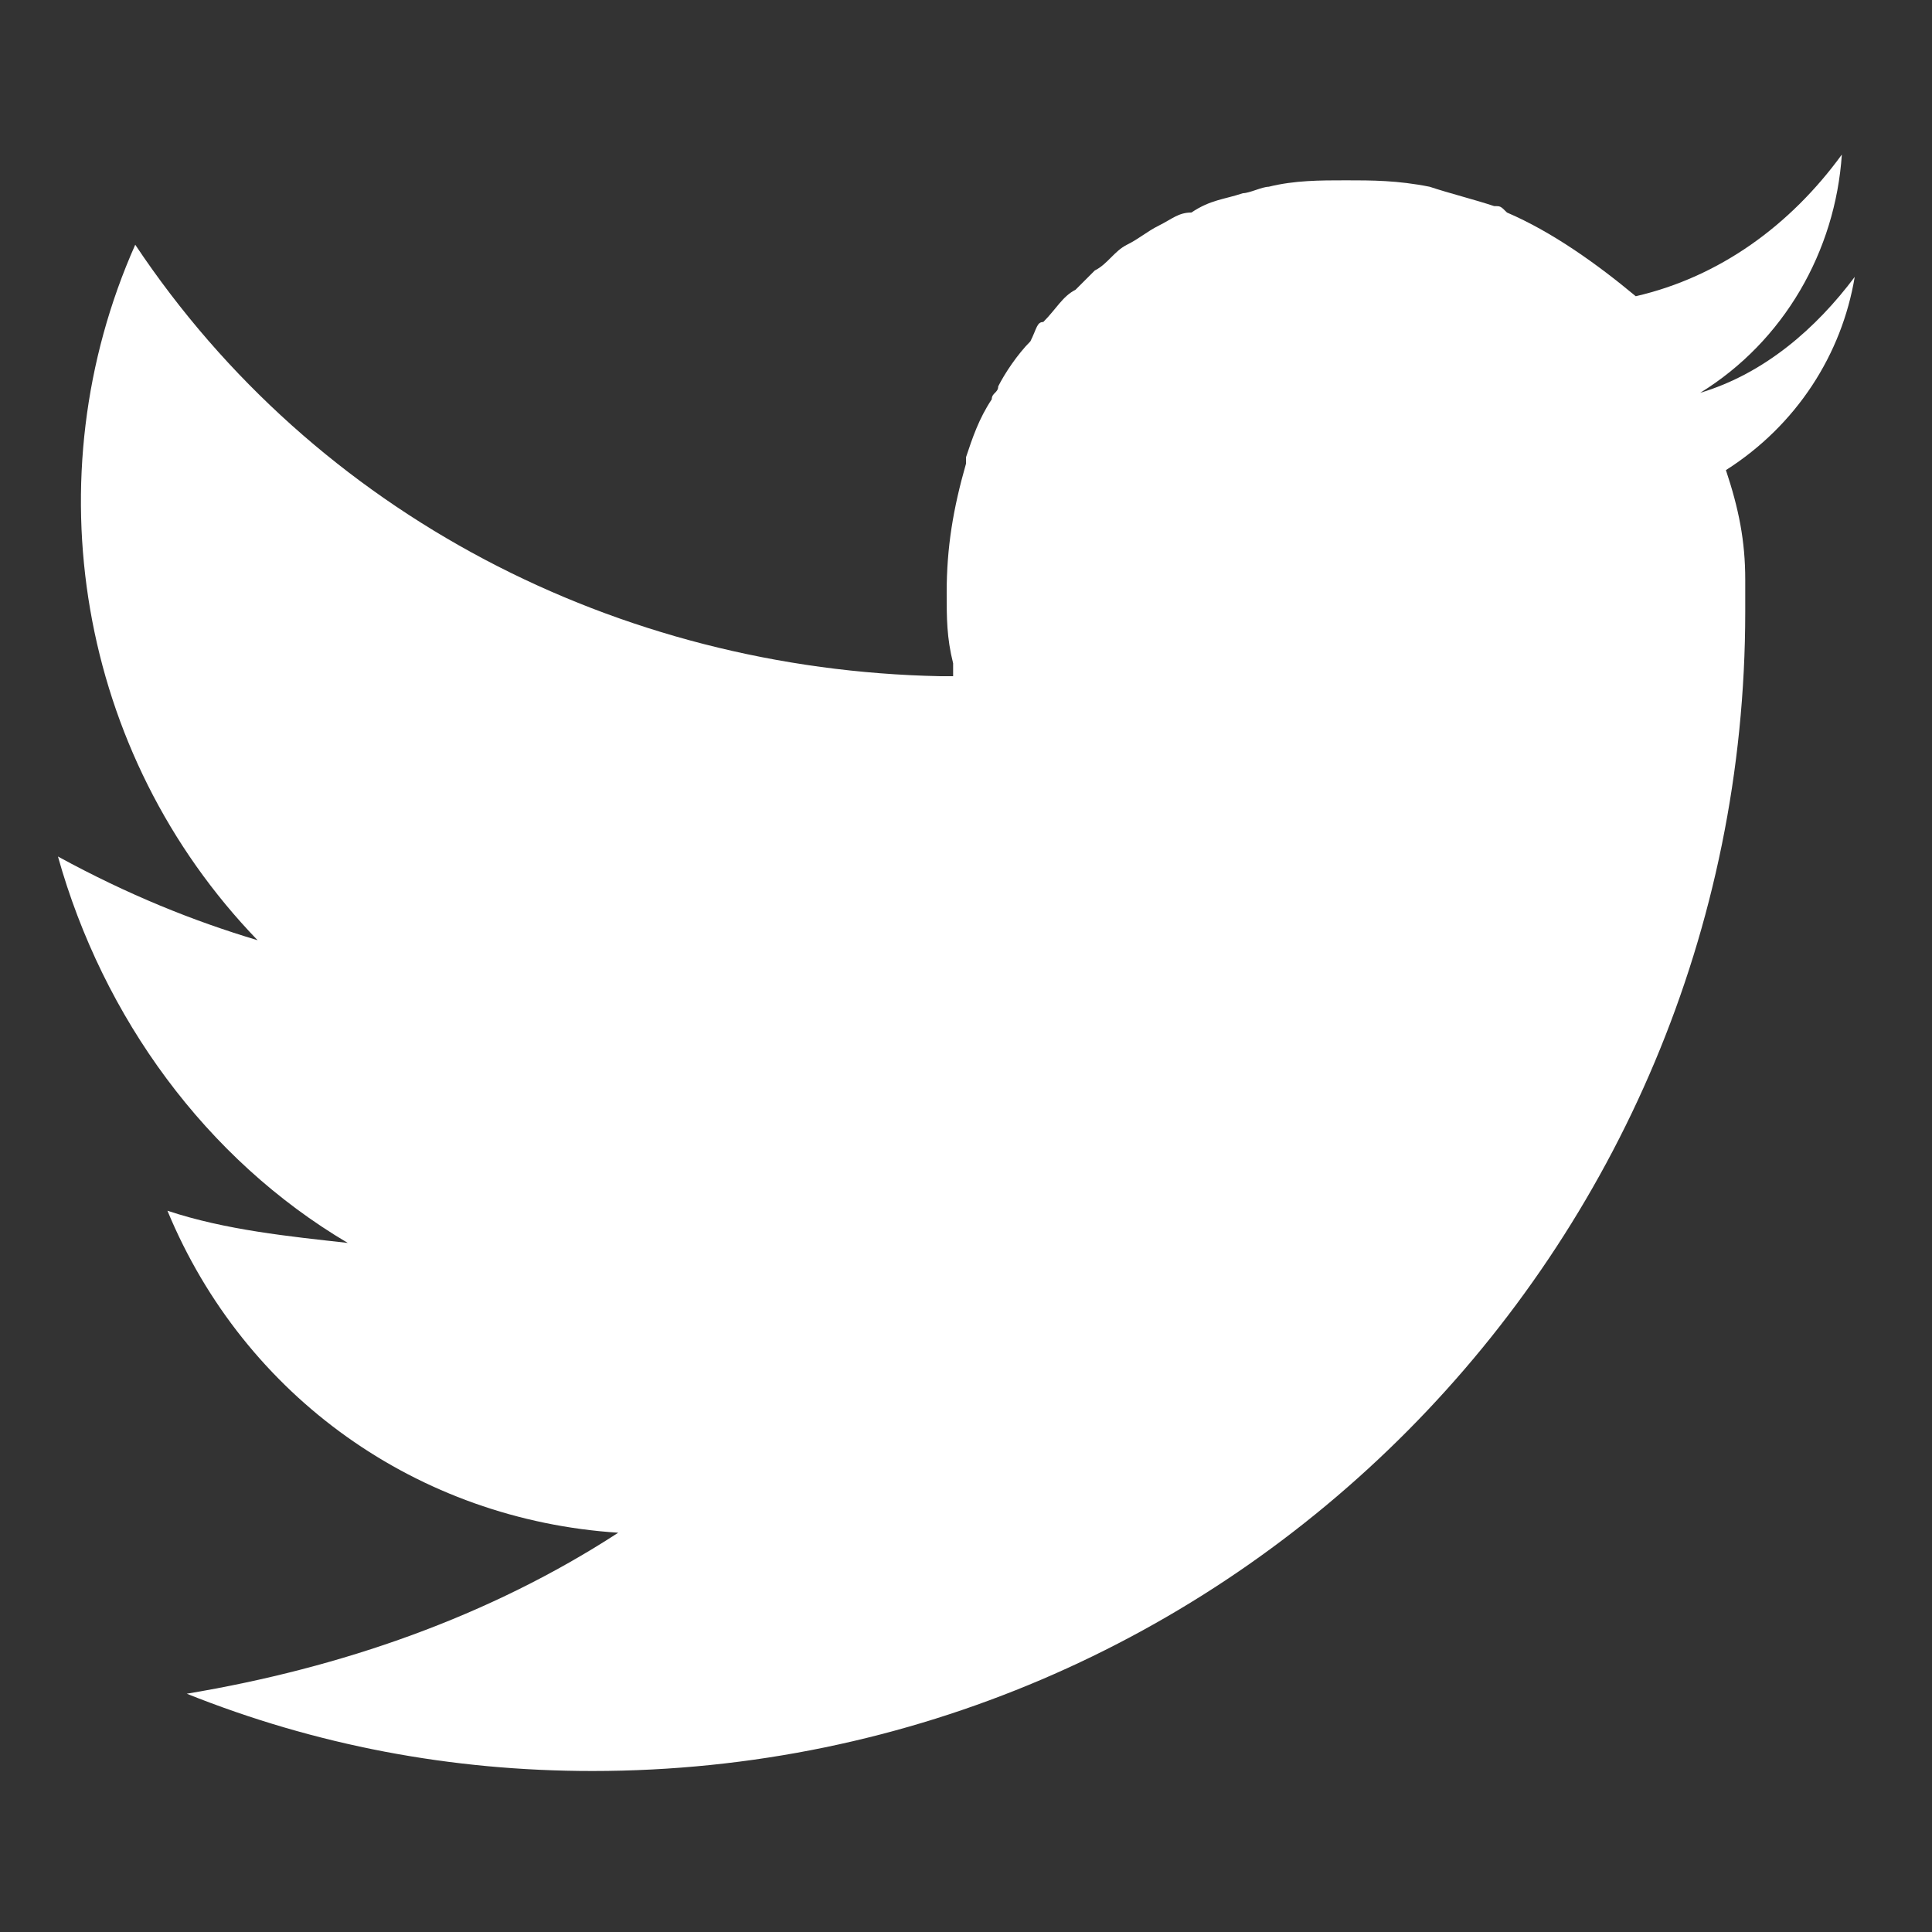 <?xml version="1.0" encoding="utf-8"?>
<!-- Generator: Adobe Illustrator 23.0.1, SVG Export Plug-In . SVG Version: 6.00 Build 0)  -->
<svg version="1.1" id="Layer_1" xmlns="http://www.w3.org/2000/svg" xmlns:xlink="http://www.w3.org/1999/xlink" x="0px" y="0px"
	 viewBox="0 0 30 30" style="enable-background:new 0 0 30 30;" xml:space="preserve">
<rect x="0" y="0" width="30" height="30" fill="#333333" stroke="none"/>
<style type="text/css">
	.st0{fill-rule:evenodd;clip-rule:evenodd;fill:#FFFFFF;}
</style>
<path id="twitter" class="st0" d="M26.4,6.1L26.4,6.1c1-0.3,1.8-1,2.4-1.8c-0.2,1.2-0.9,2.3-2,3c0,0,0,0,0,0
	c0.2,0.6,0.3,1.1,0.3,1.7c0,0.2,0,0.3,0,0.5c0,0,0,0,0-0.1c0,0,0,0.1,0,0.1c0,9.9-8,18-17.9,18c0,0,0,0,0,0c-2.2,0-4.3-0.4-6.3-1.2
	c2.4-0.4,4.7-1.2,6.7-2.5c-3.1-0.2-5.8-2.1-7-5c0.9,0.3,1.9,0.4,2.8,0.5c-2.2-1.3-3.8-3.5-4.5-6C2,13.9,3,14.3,4,14.6
	C1.2,11.7,0.5,7.4,2.1,3.8c2.8,4.2,7.5,6.6,12.5,6.7c0.1,0,0.1,0,0.2,0l0,0c0-0.1,0-0.1,0-0.2l0,0c-0.1-0.4-0.1-0.7-0.1-1.1
	c0-0.7,0.1-1.3,0.3-2c0,0,0-0.1,0-0.1c0.1-0.3,0.2-0.6,0.4-0.9c0-0.1,0.1-0.1,0.1-0.2c0.1-0.2,0.3-0.5,0.5-0.7
	C16.1,5.1,16.1,5,16.2,5c0.2-0.2,0.3-0.4,0.5-0.5c0.1-0.1,0.2-0.2,0.3-0.3c0.2-0.1,0.3-0.3,0.5-0.4c0.2-0.1,0.3-0.2,0.5-0.3
	s0.3-0.2,0.5-0.2C18.8,3.1,19,3.1,19.3,3c0.1,0,0.3-0.1,0.4-0.1c0.4-0.1,0.8-0.1,1.2-0.1c0.4,0,0.8,0,1.3,0.1c0.3,0.1,0.7,0.2,1,0.3
	c0.1,0,0.1,0,0.2,0.1c0.7,0.3,1.4,0.8,2,1.3l0,0c1.3-0.3,2.4-1.1,3.2-2.2C28.5,3.9,27.7,5.3,26.4,6.1z"/>
</svg>
